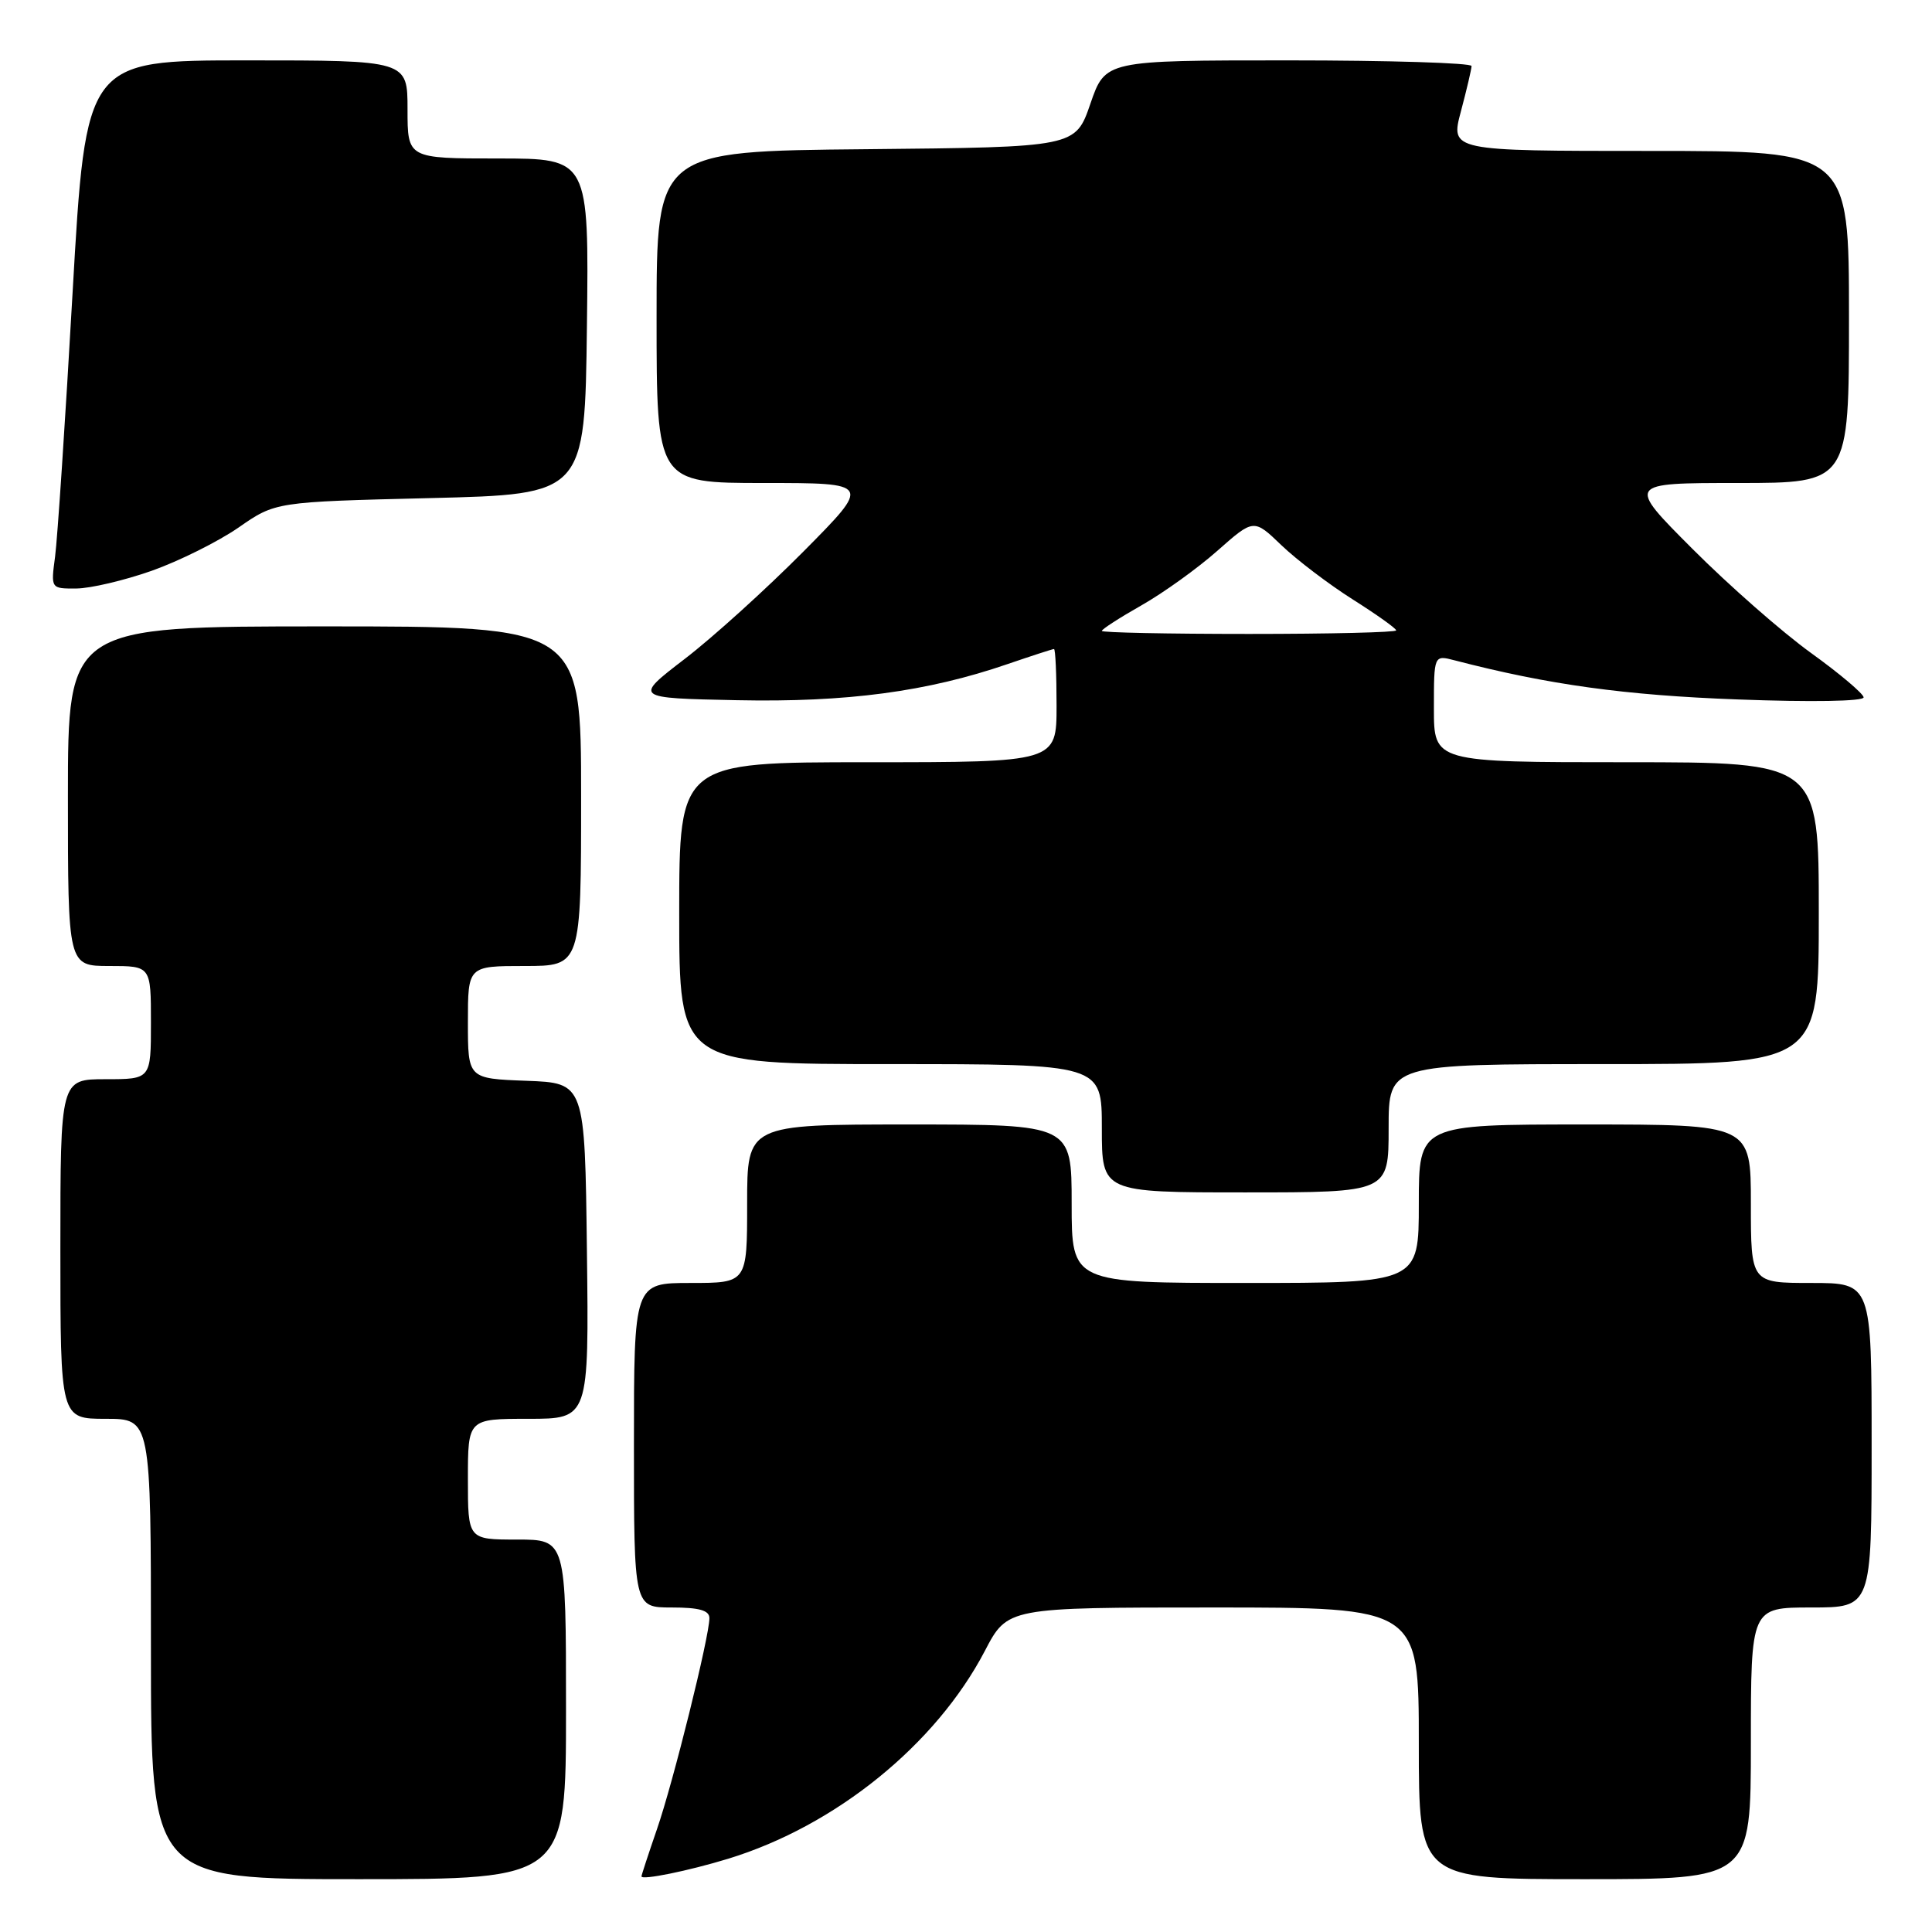 <?xml version="1.0" encoding="UTF-8" standalone="no"?>
<!DOCTYPE svg PUBLIC "-//W3C//DTD SVG 1.1//EN" "http://www.w3.org/Graphics/SVG/1.1/DTD/svg11.dtd" >
<svg xmlns="http://www.w3.org/2000/svg" xmlns:xlink="http://www.w3.org/1999/xlink" version="1.1" viewBox="0 0 256 256">
 <g >
 <path fill="currentColor"
d=" M 75.00 226.50 C 75.00 204.00 75.00 204.00 68.50 204.00 C 62.00 204.00 62.00 204.00 62.00 196.00 C 62.00 188.00 62.00 188.00 70.02 188.00 C 78.04 188.00 78.04 188.00 77.77 165.75 C 77.50 143.50 77.50 143.50 69.75 143.21 C 62.00 142.92 62.00 142.92 62.00 135.46 C 62.00 128.00 62.00 128.00 69.50 128.00 C 77.00 128.00 77.00 128.00 77.00 105.50 C 77.00 83.00 77.00 83.00 43.00 83.00 C 9.00 83.00 9.00 83.00 9.00 105.50 C 9.00 128.00 9.00 128.00 14.50 128.00 C 20.00 128.00 20.00 128.00 20.00 135.50 C 20.00 143.00 20.00 143.00 14.00 143.00 C 8.00 143.00 8.00 143.00 8.00 165.50 C 8.00 188.00 8.00 188.00 14.00 188.00 C 20.00 188.00 20.00 188.00 20.00 218.50 C 20.00 249.00 20.00 249.00 47.50 249.00 C 75.00 249.00 75.00 249.00 75.00 226.50 Z  M 96.50 246.29 C 110.73 241.93 124.01 231.17 130.50 218.75 C 133.50 213.00 133.50 213.00 160.75 213.00 C 188.00 213.00 188.00 213.00 188.00 231.00 C 188.00 249.00 188.00 249.00 210.00 249.00 C 232.00 249.00 232.00 249.00 232.00 231.00 C 232.00 213.00 232.00 213.00 240.00 213.00 C 248.00 213.00 248.00 213.00 248.00 191.50 C 248.00 170.00 248.00 170.00 240.00 170.00 C 232.00 170.00 232.00 170.00 232.00 159.50 C 232.00 149.00 232.00 149.00 210.00 149.00 C 188.00 149.00 188.00 149.00 188.00 159.50 C 188.00 170.00 188.00 170.00 165.00 170.00 C 142.00 170.00 142.00 170.00 142.00 159.50 C 142.00 149.00 142.00 149.00 120.50 149.00 C 99.00 149.00 99.00 149.00 99.00 159.50 C 99.00 170.00 99.00 170.00 91.50 170.00 C 84.00 170.00 84.00 170.00 84.00 191.50 C 84.00 213.00 84.00 213.00 89.00 213.00 C 92.64 213.00 94.00 213.38 94.00 214.41 C 94.00 216.84 89.19 236.22 87.04 242.41 C 85.92 245.66 85.00 248.46 85.00 248.63 C 85.00 249.17 91.23 247.90 96.50 246.29 Z  M 184.00 149.50 C 184.00 141.00 184.00 141.00 212.50 141.00 C 241.00 141.00 241.00 141.00 241.00 121.00 C 241.00 101.00 241.00 101.00 215.50 101.00 C 190.00 101.00 190.00 101.00 190.00 93.89 C 190.00 86.78 190.00 86.78 192.75 87.50 C 205.18 90.73 215.33 92.13 230.25 92.68 C 240.02 93.05 246.97 92.93 246.94 92.40 C 246.90 91.91 243.76 89.25 239.94 86.50 C 236.13 83.75 229.08 77.56 224.28 72.75 C 215.54 64.00 215.54 64.00 230.27 64.00 C 245.00 64.00 245.00 64.00 245.00 42.00 C 245.00 20.00 245.00 20.00 218.59 20.00 C 192.18 20.00 192.18 20.00 193.58 14.75 C 194.35 11.86 194.98 9.16 194.99 8.75 C 194.99 8.34 184.08 8.00 170.73 8.00 C 146.46 8.00 146.46 8.00 144.48 13.75 C 142.50 19.50 142.50 19.50 114.75 19.77 C 87.00 20.03 87.00 20.03 87.00 42.02 C 87.00 64.00 87.00 64.00 101.23 64.00 C 115.46 64.00 115.46 64.00 106.48 73.06 C 101.54 78.04 94.45 84.46 90.73 87.31 C 83.97 92.50 83.97 92.50 97.65 92.78 C 112.21 93.08 122.88 91.65 133.52 87.99 C 136.71 86.90 139.47 86.00 139.66 86.00 C 139.85 86.00 140.00 89.38 140.00 93.50 C 140.00 101.00 140.00 101.00 115.00 101.00 C 90.00 101.00 90.00 101.00 90.00 121.00 C 90.00 141.00 90.00 141.00 118.00 141.00 C 146.00 141.00 146.00 141.00 146.00 149.50 C 146.00 158.00 146.00 158.00 165.00 158.00 C 184.00 158.00 184.00 158.00 184.00 149.50 Z  M 20.11 75.63 C 23.74 74.34 28.92 71.76 31.61 69.90 C 36.50 66.50 36.50 66.50 57.00 66.00 C 77.50 65.50 77.50 65.50 77.77 43.25 C 78.04 21.00 78.04 21.00 66.02 21.00 C 54.00 21.00 54.00 21.00 54.00 14.50 C 54.00 8.00 54.00 8.00 32.69 8.00 C 11.38 8.00 11.38 8.00 9.62 38.75 C 8.66 55.66 7.61 71.41 7.30 73.75 C 6.73 78.00 6.73 78.00 10.11 77.98 C 11.98 77.97 16.47 76.91 20.11 75.63 Z  M 146.00 83.60 C 146.00 83.37 148.36 81.85 151.25 80.21 C 154.14 78.57 158.67 75.32 161.31 72.98 C 166.13 68.72 166.13 68.72 169.81 72.26 C 171.84 74.20 176.09 77.43 179.25 79.43 C 182.41 81.43 185.00 83.27 185.00 83.53 C 185.00 83.79 176.22 84.00 165.50 84.00 C 154.78 84.00 146.00 83.82 146.00 83.60 Z "/>
</g>
</svg>